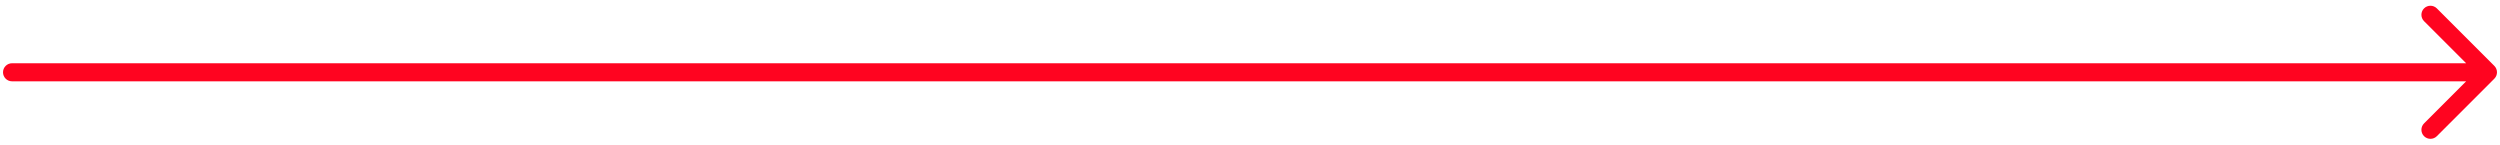 <svg width="415" height="24" viewBox="0 0 415 24" fill="none" xmlns="http://www.w3.org/2000/svg">
<path d="M2 10.5C1.172 10.5 0.5 11.172 0.5 12C0.5 12.828 1.172 13.5 2 13.5V10.5ZM414.061 13.061C414.646 12.475 414.646 11.525 414.061 10.939L404.515 1.393C403.929 0.808 402.979 0.808 402.393 1.393C401.808 1.979 401.808 2.929 402.393 3.515L410.879 12L402.393 20.485C401.808 21.071 401.808 22.021 402.393 22.607C402.979 23.192 403.929 23.192 404.515 22.607L414.061 13.061ZM2 13.5H413V10.5H2V13.5Z" fill="#FF0420"/>
</svg>
